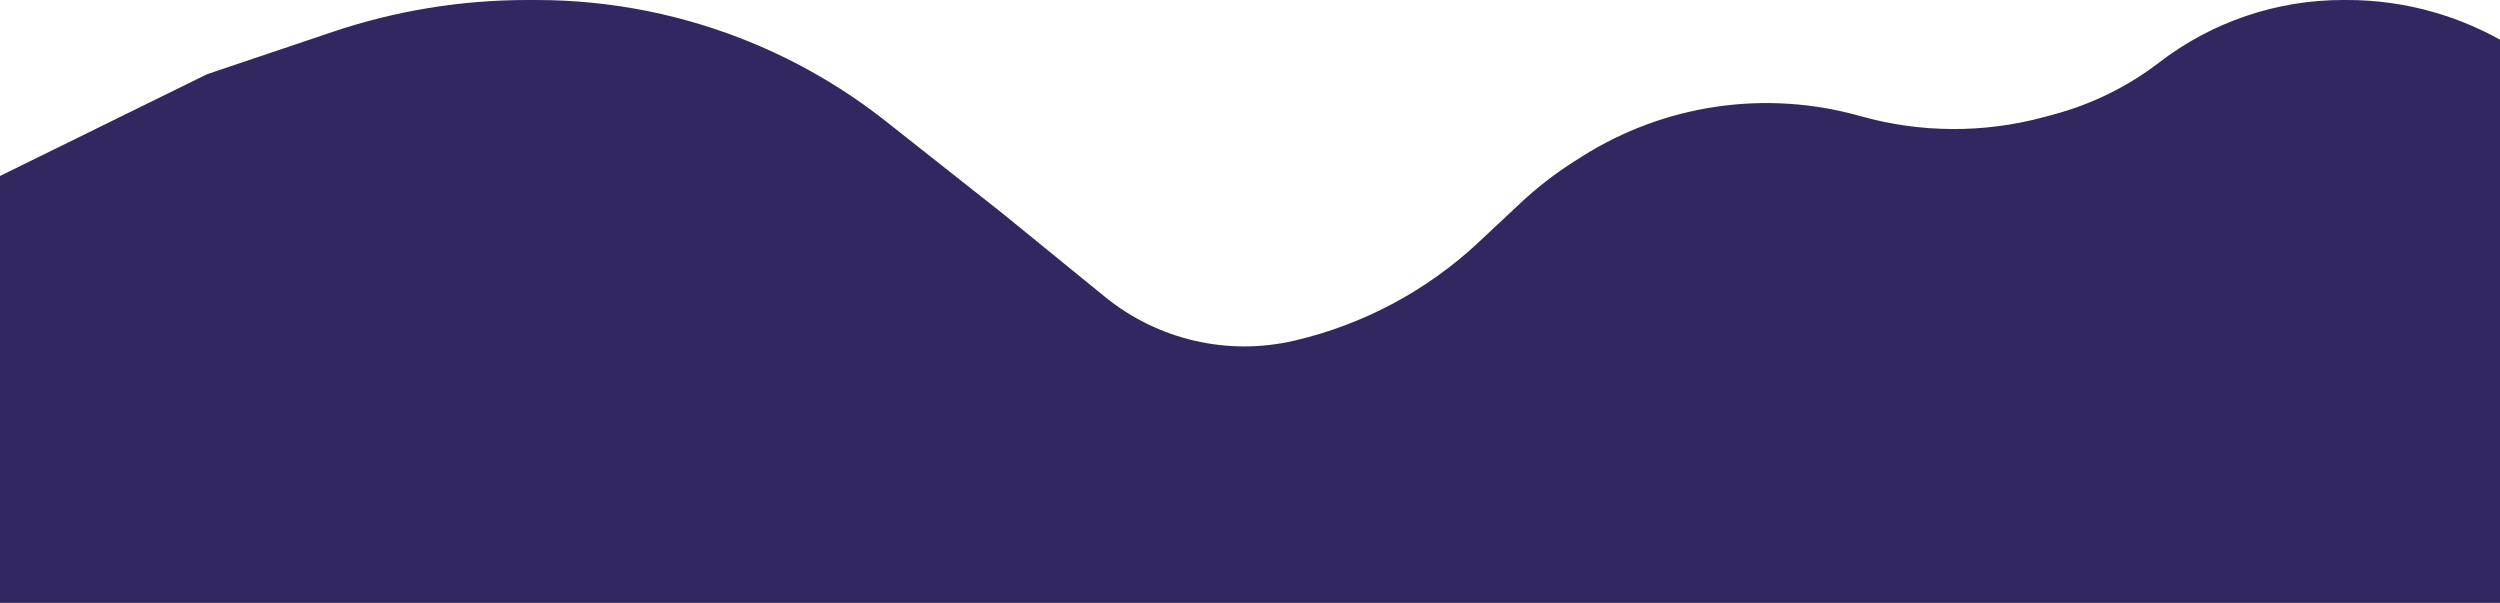 <svg width="1920" height="463" viewBox="0 0 1920 463" fill="none" xmlns="http://www.w3.org/2000/svg">
<path d="M159.026 56.993L0 135.155V463H1938V41.252L1928.5 35.443C1890.62 12.265 1847.06 0 1802.64 0H1799.32C1748.34 0 1698.79 16.834 1658.36 47.888C1634.28 66.383 1606.8 79.959 1577.48 87.841L1569.39 90.016C1523.24 102.423 1474.59 102.115 1428.61 89.125C1356.21 68.675 1278.54 79.971 1214.97 120.193L1209.38 123.729C1194.51 133.134 1180.57 143.921 1167.73 155.946L1135.68 185.964C1095.93 223.192 1047.07 249.29 994.027 261.63C942.952 273.511 889.254 261.081 848.595 227.965L769.966 163.923L680.573 93.312C650.059 69.209 616.439 49.322 580.621 34.185C527.232 11.624 469.86 0 411.899 0H404.881C354.044 0 303.547 8.281 255.372 24.519L159.026 56.993Z" fill="#332761"/>
</svg>
